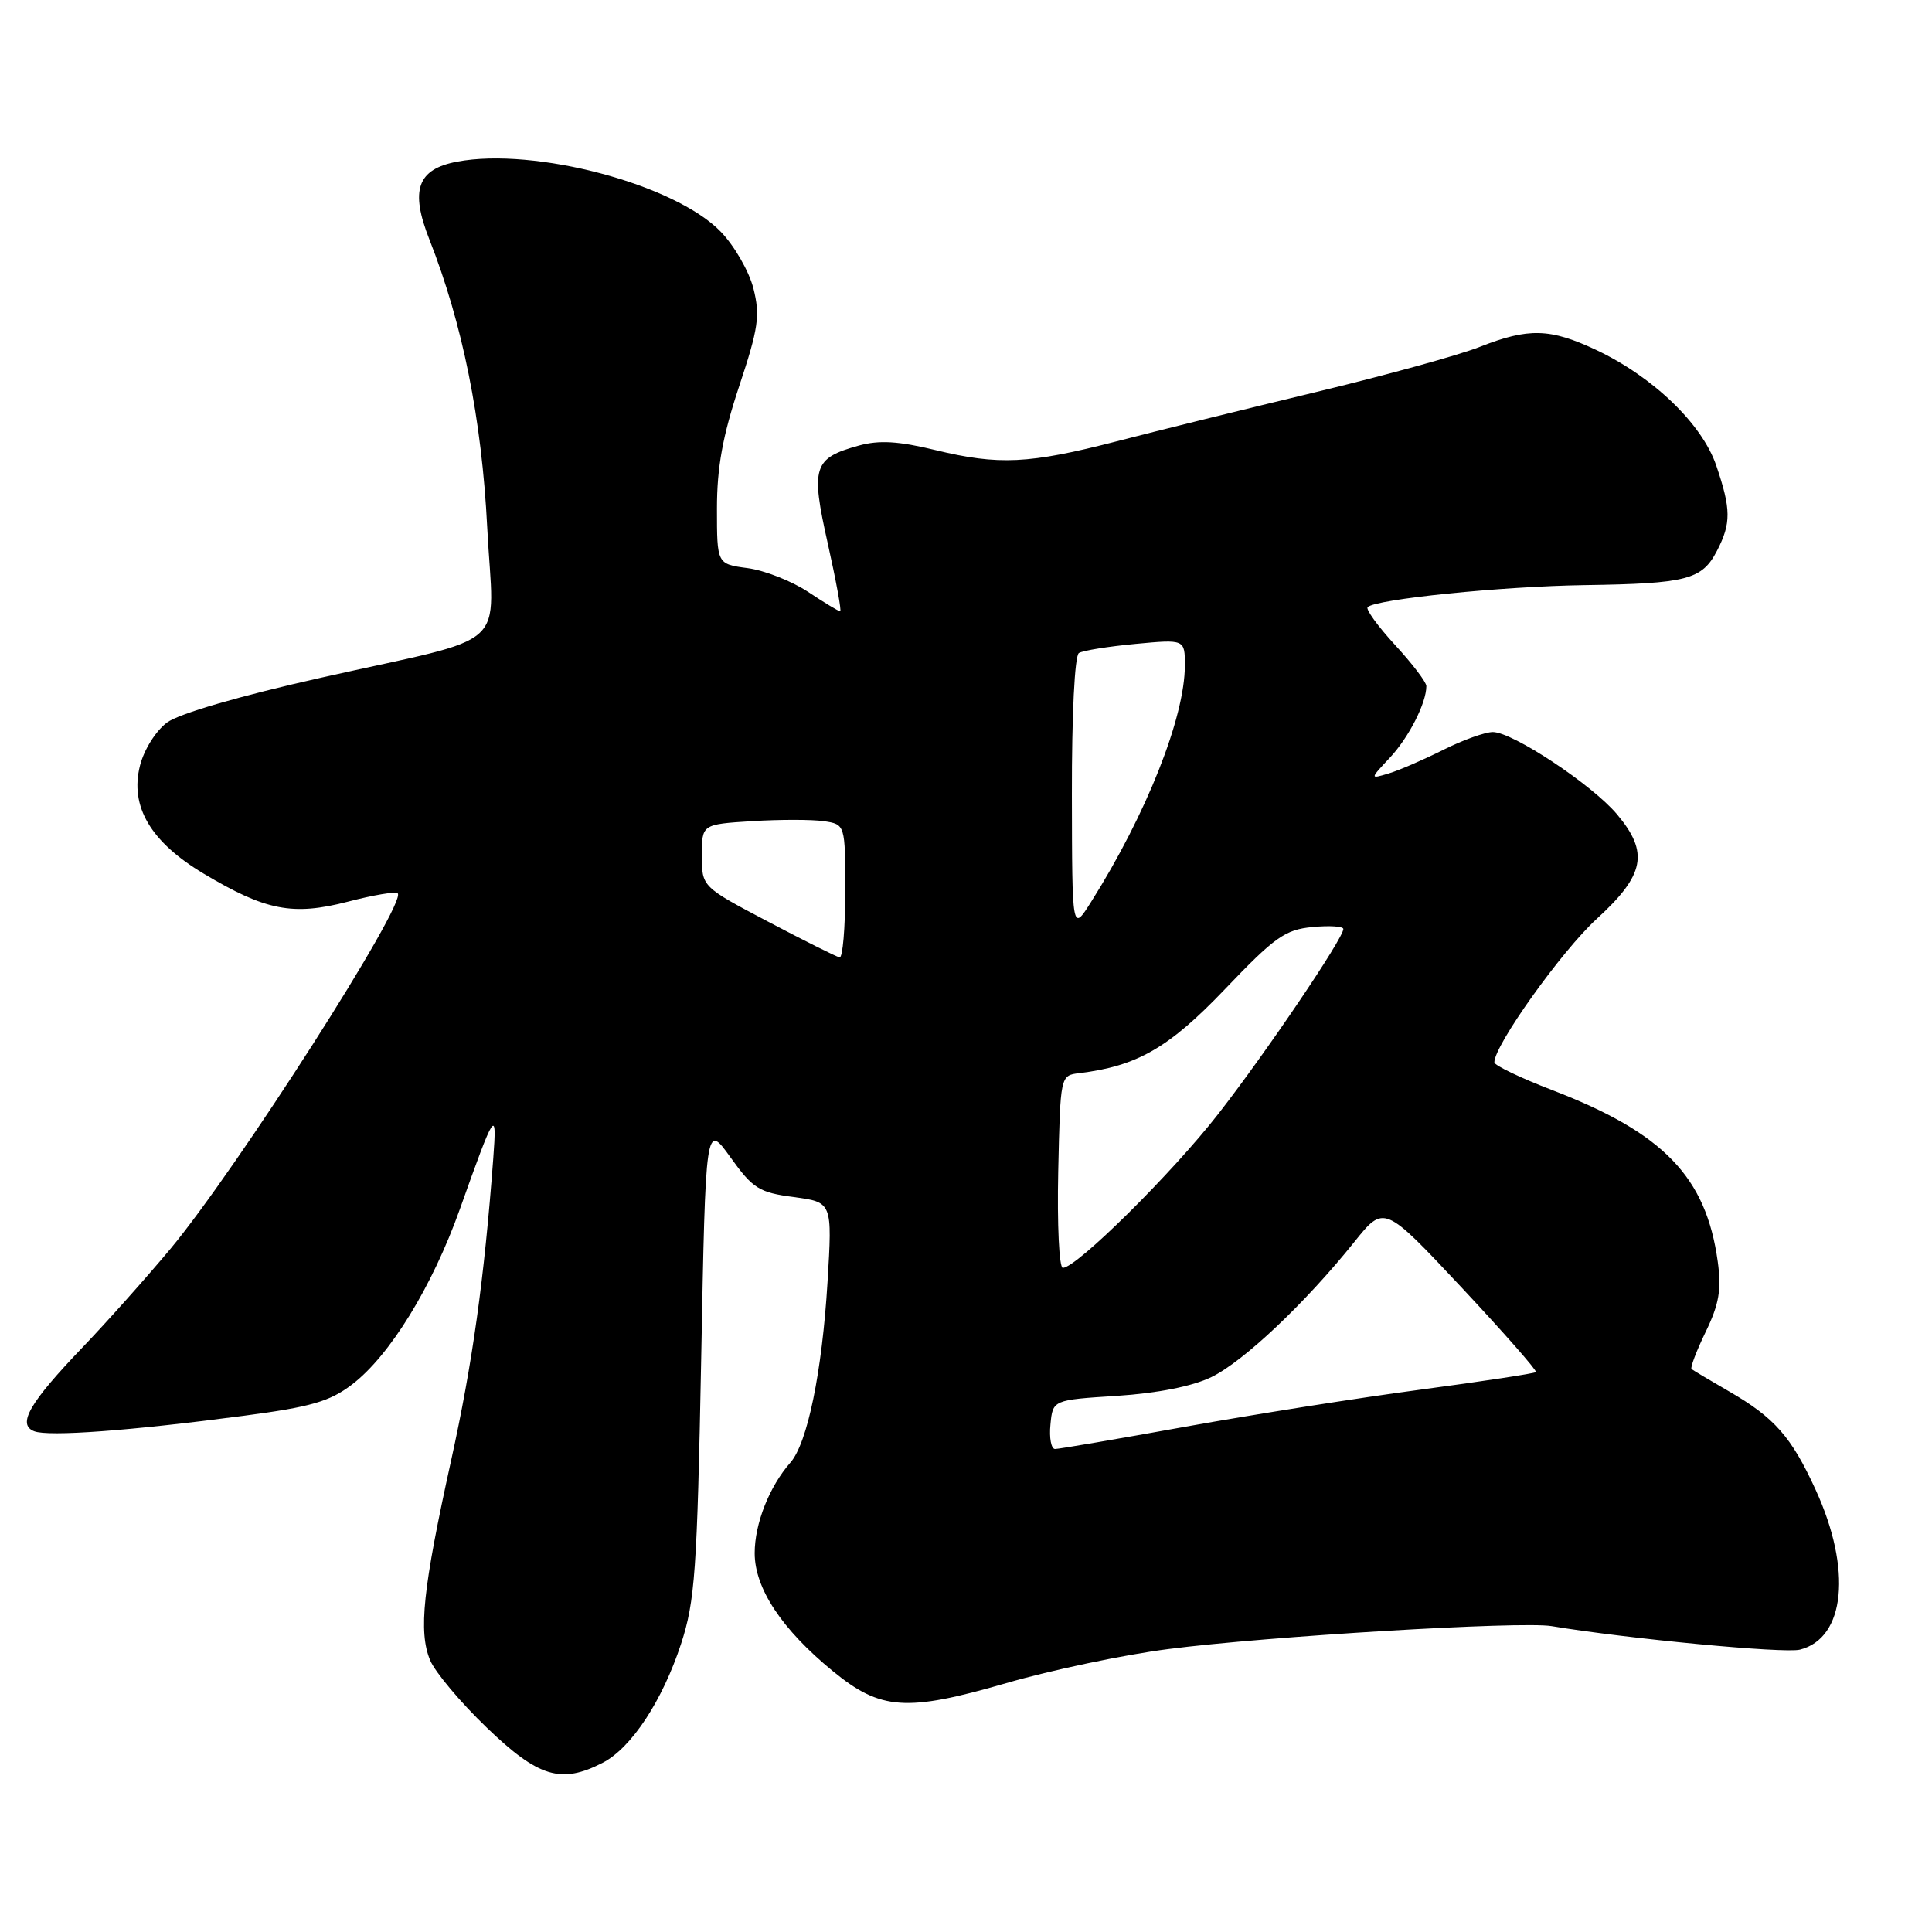 <?xml version="1.0" encoding="UTF-8" standalone="no"?>
<!DOCTYPE svg PUBLIC "-//W3C//DTD SVG 1.1//EN" "http://www.w3.org/Graphics/SVG/1.1/DTD/svg11.dtd" >
<svg xmlns="http://www.w3.org/2000/svg" xmlns:xlink="http://www.w3.org/1999/xlink" version="1.1" viewBox="0 0 256 256">
 <g >
 <path fill="currentColor"
d=" M 79.87 233.57 C 83.66 231.61 87.76 225.39 90.24 217.83 C 92.09 212.17 92.37 208.20 92.91 180.13 C 93.50 148.77 93.50 148.77 96.79 153.35 C 99.76 157.50 100.58 158.01 105.19 158.62 C 110.29 159.30 110.29 159.30 109.65 169.90 C 108.93 181.79 106.99 191.22 104.74 193.79 C 101.93 196.99 100.00 201.89 100.00 205.80 C 100.00 210.47 103.60 215.90 110.36 221.44 C 116.69 226.63 120.10 226.86 133.31 223.03 C 139.25 221.30 148.93 219.26 154.81 218.51 C 167.86 216.82 201.58 214.80 205.59 215.47 C 215.69 217.15 236.41 219.11 238.49 218.59 C 244.52 217.08 245.42 207.96 240.58 197.40 C 237.36 190.37 235.13 187.84 229.06 184.34 C 226.55 182.89 224.34 181.57 224.14 181.41 C 223.94 181.24 224.78 179.02 226.01 176.48 C 227.79 172.81 228.12 170.88 227.61 167.17 C 226.07 155.96 220.44 150.11 205.69 144.45 C 201.48 142.83 198.02 141.17 198.01 140.77 C 197.97 138.55 206.92 126.01 211.58 121.75 C 217.95 115.93 218.53 112.97 214.26 107.90 C 210.97 103.98 200.43 97.00 197.81 97.00 C 196.78 97.00 193.81 98.07 191.22 99.37 C 188.62 100.67 185.38 102.08 184.00 102.49 C 181.50 103.24 181.50 103.24 184.19 100.37 C 186.68 97.70 189.00 93.15 189.00 90.91 C 189.00 90.39 187.13 87.93 184.85 85.46 C 182.57 82.98 180.94 80.73 181.22 80.45 C 182.28 79.39 198.98 77.69 210.00 77.53 C 223.54 77.33 225.53 76.81 227.51 72.98 C 229.40 69.33 229.38 67.48 227.41 61.68 C 225.53 56.17 219.04 49.93 211.50 46.37 C 205.40 43.50 202.54 43.42 196.09 45.96 C 193.35 47.05 183.54 49.75 174.30 51.97 C 165.06 54.19 153.22 57.11 148.00 58.47 C 136.34 61.48 132.34 61.67 123.95 59.64 C 119.06 58.45 116.49 58.30 113.81 59.04 C 107.76 60.71 107.40 61.85 109.69 72.04 C 110.79 76.97 111.53 81.00 111.33 81.00 C 111.12 81.00 109.20 79.84 107.05 78.41 C 104.90 76.99 101.31 75.58 99.07 75.28 C 95.00 74.74 95.00 74.74 95.00 67.38 C 95.00 61.92 95.76 57.76 97.94 51.19 C 100.50 43.49 100.74 41.81 99.83 38.21 C 99.25 35.94 97.30 32.55 95.49 30.69 C 89.39 24.41 70.86 19.49 60.58 21.42 C 55.30 22.41 54.31 25.18 56.90 31.74 C 61.29 42.89 63.84 55.55 64.56 69.89 C 65.41 86.54 68.18 84.03 42.63 89.78 C 31.78 92.21 23.72 94.56 22.13 95.74 C 20.65 96.84 19.08 99.34 18.55 101.45 C 17.18 106.86 19.95 111.56 27.00 115.77 C 35.21 120.67 38.79 121.37 46.09 119.48 C 49.46 118.60 52.44 118.10 52.70 118.37 C 53.96 119.62 31.38 154.93 22.55 165.52 C 19.34 169.36 14.13 175.20 10.97 178.50 C 3.88 185.90 2.23 188.77 4.54 189.65 C 6.44 190.38 17.21 189.59 32.29 187.60 C 41.19 186.43 43.69 185.71 46.64 183.46 C 51.65 179.64 57.28 170.48 60.93 160.23 C 65.58 147.16 65.87 146.71 65.36 153.50 C 64.16 169.54 62.60 180.70 59.78 193.50 C 56.03 210.52 55.43 216.22 56.99 219.98 C 57.65 221.57 61.03 225.59 64.51 228.93 C 71.35 235.51 74.36 236.42 79.87 233.57 Z  M 139.19 188.75 C 139.50 185.50 139.50 185.50 148.00 184.96 C 153.36 184.61 157.98 183.70 160.50 182.48 C 164.75 180.43 172.94 172.69 179.45 164.57 C 183.40 159.64 183.40 159.64 193.63 170.56 C 199.25 176.57 203.70 181.63 203.52 181.81 C 203.34 181.99 196.51 183.03 188.35 184.12 C 180.18 185.20 166.13 187.42 157.11 189.04 C 148.10 190.67 140.31 192.00 139.80 192.00 C 139.29 192.00 139.01 190.54 139.19 188.75 Z  M 140.22 155.25 C 140.50 142.50 140.50 142.50 143.00 142.20 C 150.69 141.26 154.89 138.84 162.32 131.06 C 168.91 124.16 170.29 123.18 173.90 122.84 C 176.16 122.62 178.00 122.74 178.00 123.10 C 178.00 124.33 167.73 139.52 161.42 147.61 C 155.32 155.45 142.64 168.00 140.83 168.00 C 140.34 168.00 140.07 162.26 140.22 155.25 Z  M 101.75 122.11 C 93.00 117.50 93.00 117.50 93.00 113.37 C 93.00 109.23 93.00 109.23 99.64 108.81 C 103.29 108.58 107.57 108.58 109.14 108.81 C 112.00 109.23 112.00 109.23 112.00 118.11 C 112.00 123.00 111.66 126.94 111.25 126.86 C 110.84 126.78 106.56 124.65 101.75 122.11 Z  M 142.03 105.31 C 142.01 94.74 142.40 86.87 142.96 86.53 C 143.49 86.20 146.86 85.66 150.46 85.32 C 157.00 84.71 157.00 84.71 157.00 88.17 C 157.00 95.03 151.90 107.90 144.58 119.50 C 142.06 123.50 142.06 123.50 142.03 105.31 Z "/>
</g>
</svg>